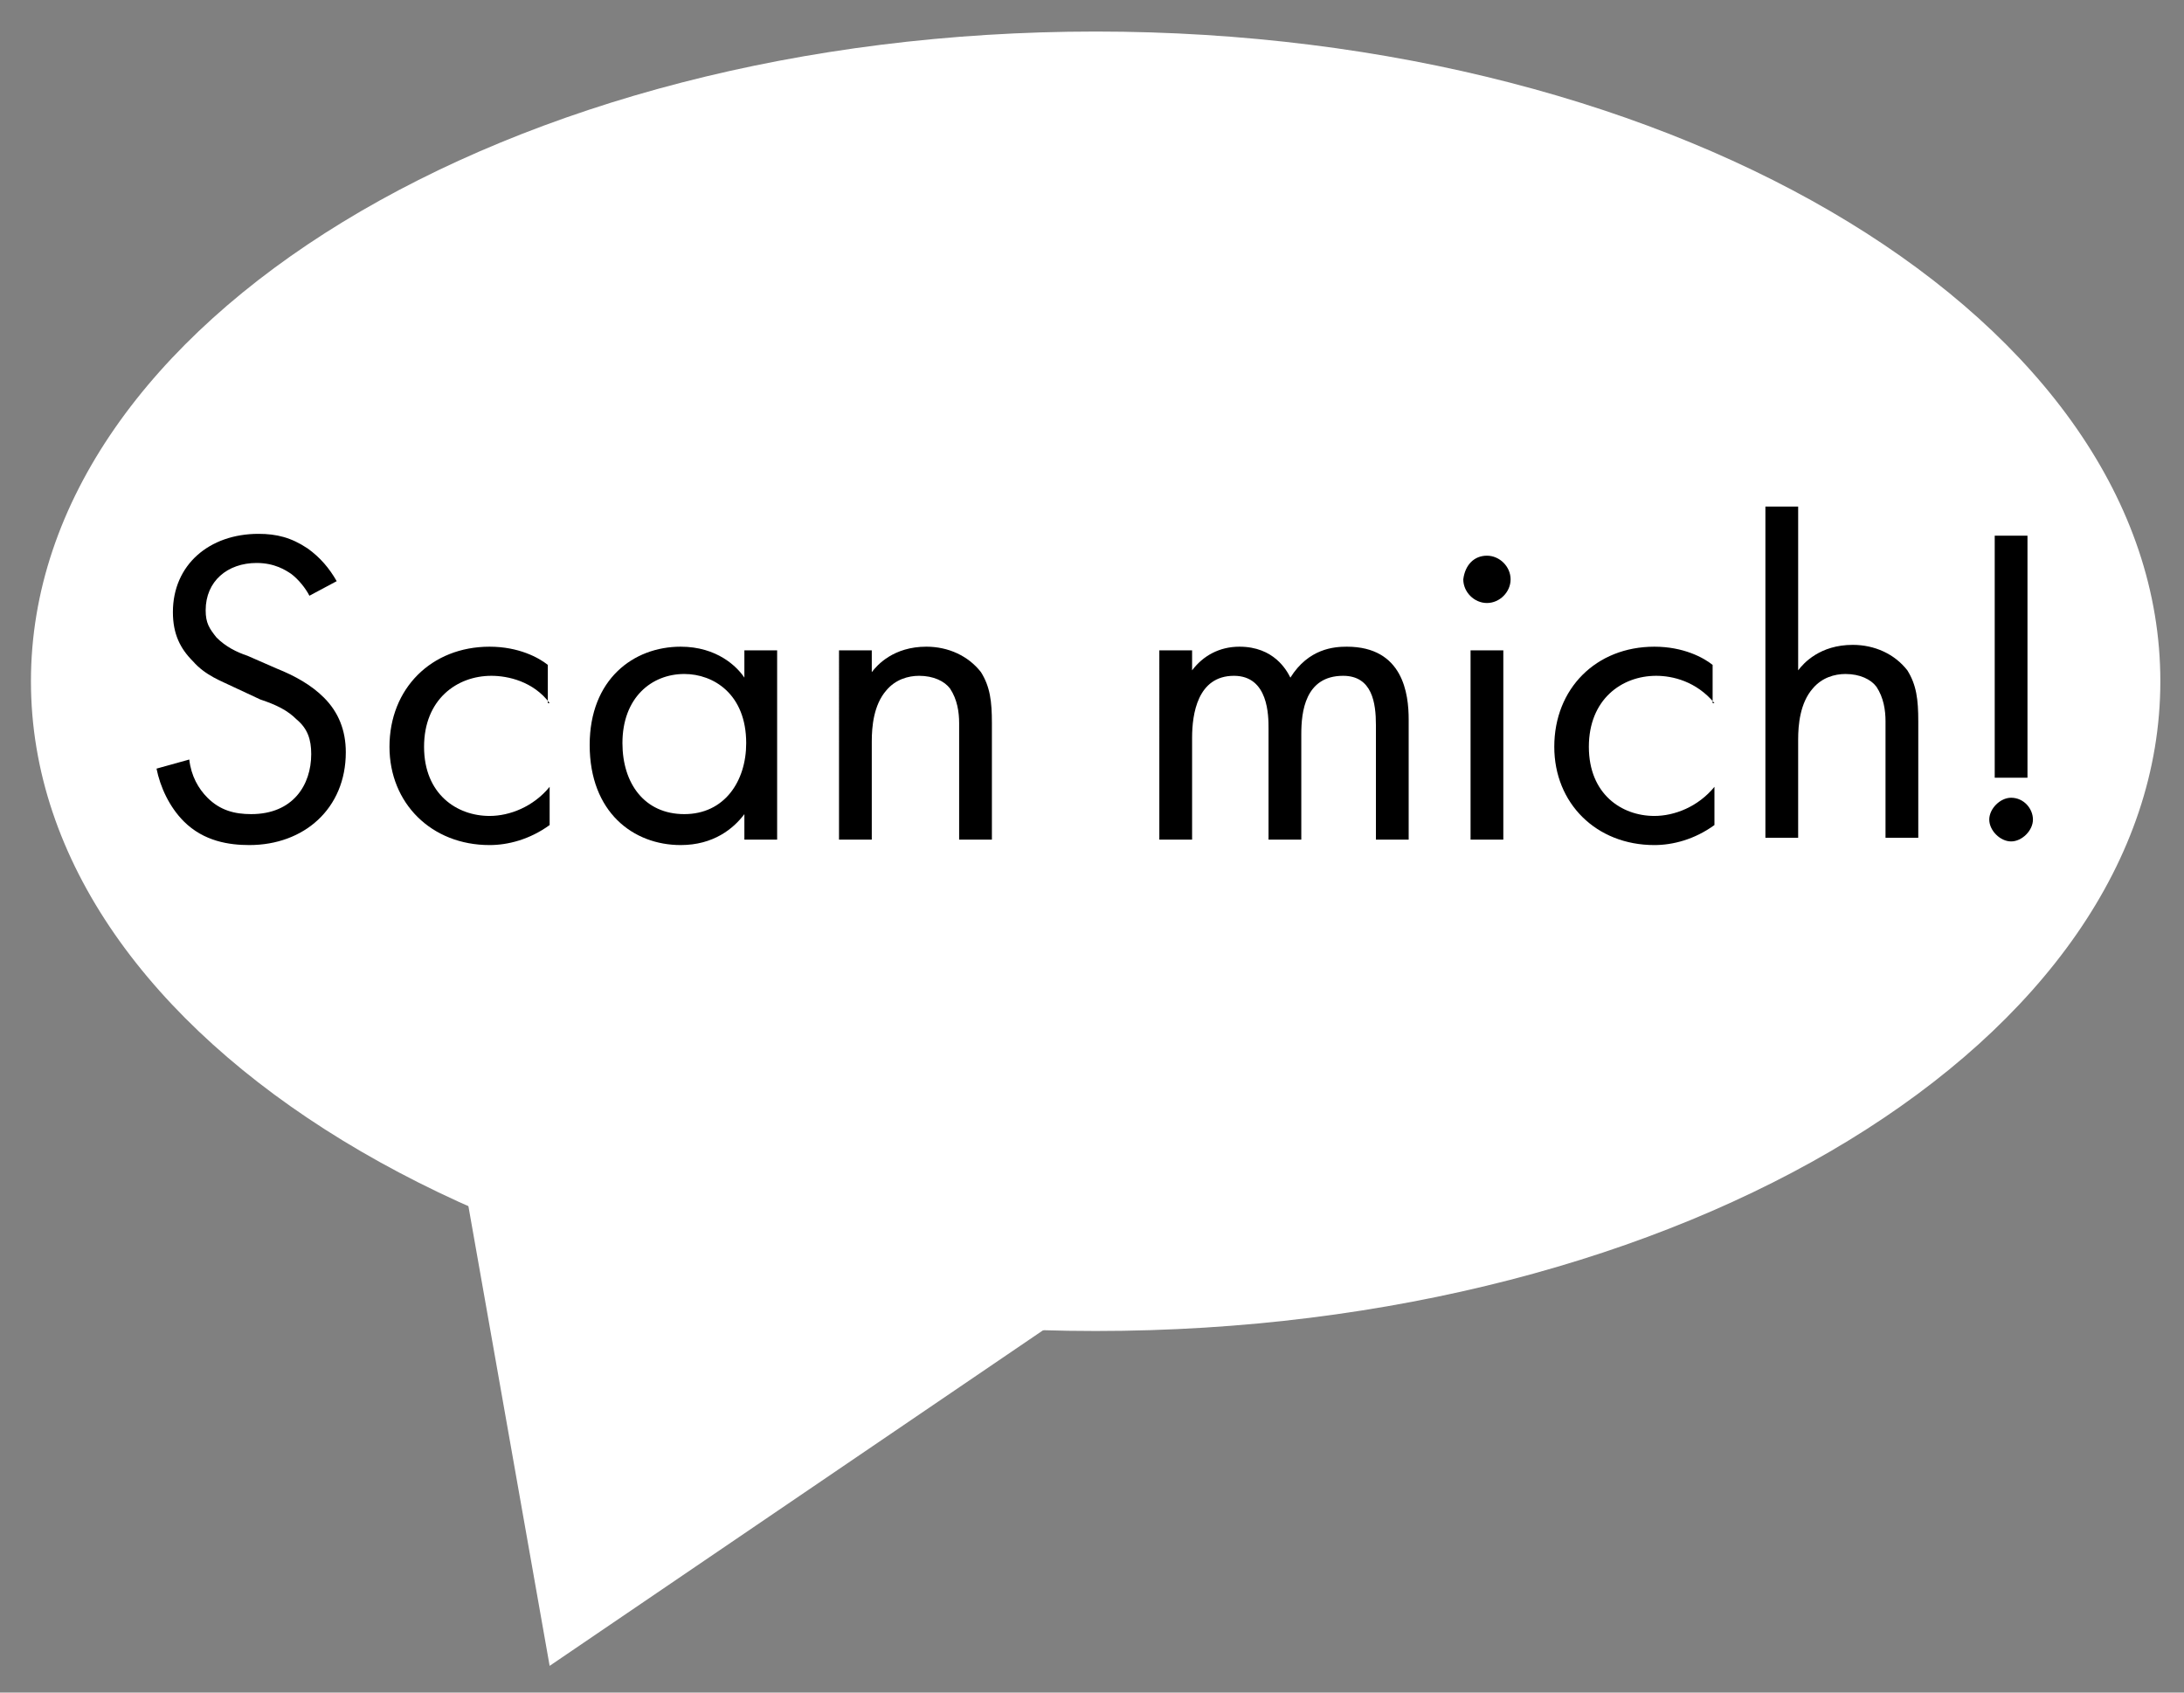 <?xml version="1.0" encoding="utf-8"?>
<!-- Generator: Adobe Illustrator 25.2.0, SVG Export Plug-In . SVG Version: 6.00 Build 0)  -->
<svg version="1.1" id="Layer_1" xmlns="http://www.w3.org/2000/svg" xmlns:xlink="http://www.w3.org/1999/xlink" x="0px" y="0px"
	 viewBox="0 0 120 93" style="enable-background:new 0 0 120 93;" xml:space="preserve">
<rect x="0" y="0" width="120" height="93" fill="#808080" stroke="none"/>
<style type="text/css">
	.st0{fill:#FFFFFF;}
	.st1{enable-background:new    ;}
</style>
<g id="Gruppe_5" transform="translate(-196 -502.667)">
	<path id="Pfad_2" class="st0" d="M256.2,504.4c32.3,0,58.5,16,58.5,35.7s-26.2,35.7-58.5,35.7s-58.5-16-58.5-35.7
		S223.9,504.4,256.2,504.4z"/>
	<path id="Polygon_1" class="st0" d="M253.4,575.7l-27.2,18.5l-4.7-26.6L253.4,575.7z"/>
	<g class="st1">
		<path d="M213,535.4c-0.2-0.4-0.6-0.9-1-1.2c-0.3-0.2-0.9-0.6-1.9-0.6c-1.6,0-2.8,1-2.8,2.6c0,0.7,0.2,1,0.6,1.5
			c0.5,0.5,1.1,0.8,1.7,1l1.6,0.7c1,0.4,1.9,0.9,2.6,1.6c0.8,0.8,1.2,1.8,1.2,3c0,3.1-2.3,5.1-5.3,5.1c-1.1,0-2.5-0.2-3.6-1.3
			c-0.8-0.8-1.3-1.9-1.5-2.9l1.8-0.5c0.1,0.9,0.5,1.6,1,2.1c0.7,0.7,1.5,0.9,2.4,0.9c2.3,0,3.3-1.6,3.3-3.3c0-0.8-0.2-1.4-0.8-1.9
			c-0.5-0.5-1.1-0.8-2-1.1l-1.5-0.7c-0.6-0.3-1.5-0.6-2.2-1.4c-0.7-0.7-1.1-1.5-1.1-2.7c0-2.6,2-4.3,4.7-4.3c1,0,1.8,0.2,2.7,0.8
			c0.7,0.5,1.2,1.1,1.6,1.8L213,535.4z"/>
		<path d="M226.2,541.3c-0.9-1.2-2.3-1.5-3.2-1.5c-1.9,0-3.7,1.3-3.7,3.9s1.8,3.8,3.6,3.8c1.1,0,2.4-0.5,3.3-1.6v2.1
			c-1.1,0.8-2.3,1.1-3.3,1.1c-3.2,0-5.5-2.3-5.5-5.4c0-3.2,2.3-5.5,5.5-5.5c1.6,0,2.7,0.6,3.2,1V541.3z"/>
		<path d="M236.9,538.4h1.8v10.4h-1.8v-1.4c-0.6,0.8-1.7,1.7-3.5,1.7c-2.6,0-5-1.8-5-5.5c0-3.6,2.4-5.4,5-5.4c2,0,3.1,1.1,3.5,1.7
			V538.4z M230.2,543.5c0,2.2,1.2,3.9,3.4,3.9c2.2,0,3.4-1.8,3.4-3.9c0-2.7-1.8-3.8-3.4-3.8C231.8,539.7,230.2,541,230.2,543.5z"/>
		<path d="M242.1,538.4h1.8v1.2c0.3-0.4,1.2-1.4,3-1.4c1.2,0,2.3,0.5,3,1.4c0.5,0.8,0.6,1.6,0.6,2.8v6.4h-1.8v-6.4
			c0-0.6-0.1-1.3-0.5-1.9c-0.3-0.4-0.9-0.7-1.7-0.7c-0.6,0-1.3,0.2-1.8,0.8c-0.7,0.8-0.8,2-0.8,2.8v5.4h-1.8V538.4z"/>
		<path d="M259.7,538.4h1.8v1.1c0.6-0.8,1.5-1.3,2.6-1.3c1.9,0,2.6,1.3,2.8,1.7c1-1.6,2.4-1.7,3.1-1.7c3.1,0,3.4,2.6,3.4,4v6.6h-1.8
			v-6.3c0-1.2-0.2-2.7-1.8-2.7c-2.1,0-2.3,2-2.3,3.2v5.8h-1.8v-6.1c0-0.7,0-2.9-1.9-2.9c-2,0-2.3,2.1-2.3,3.4v5.6h-1.8V538.4z"/>
		<path d="M277.7,533.2c0.7,0,1.3,0.6,1.3,1.3c0,0.7-0.6,1.3-1.3,1.3c-0.7,0-1.3-0.6-1.3-1.3C276.5,533.7,277,533.2,277.7,533.2z
			 M278.6,538.4v10.4h-1.8v-10.4H278.6z"/>
		<path d="M290.2,541.3c-1-1.2-2.3-1.5-3.2-1.5c-1.9,0-3.7,1.3-3.7,3.9s1.8,3.8,3.6,3.8c1.1,0,2.4-0.5,3.3-1.6v2.1
			c-1.1,0.8-2.3,1.1-3.3,1.1c-3.2,0-5.5-2.3-5.5-5.4c0-3.2,2.3-5.5,5.5-5.5c1.6,0,2.7,0.6,3.2,1V541.3z"/>
		<path d="M293,530.5h1.8v9c0.3-0.4,1.2-1.4,3-1.4c1.2,0,2.3,0.5,3,1.4c0.5,0.8,0.6,1.6,0.6,2.8v6.4h-1.8v-6.4
			c0-0.6-0.1-1.3-0.5-1.9c-0.3-0.4-0.9-0.7-1.7-0.7c-0.6,0-1.3,0.2-1.8,0.8c-0.7,0.8-0.8,2-0.8,2.8v5.4H293V530.5z"/>
		<path d="M306.5,546.5c0.7,0,1.2,0.6,1.2,1.2s-0.6,1.2-1.2,1.2s-1.2-0.6-1.2-1.2S305.9,546.5,306.5,546.5z M305.6,545.4v-13.3h1.8
			v13.3H305.6z"/>
	</g>
</g>
</svg>
